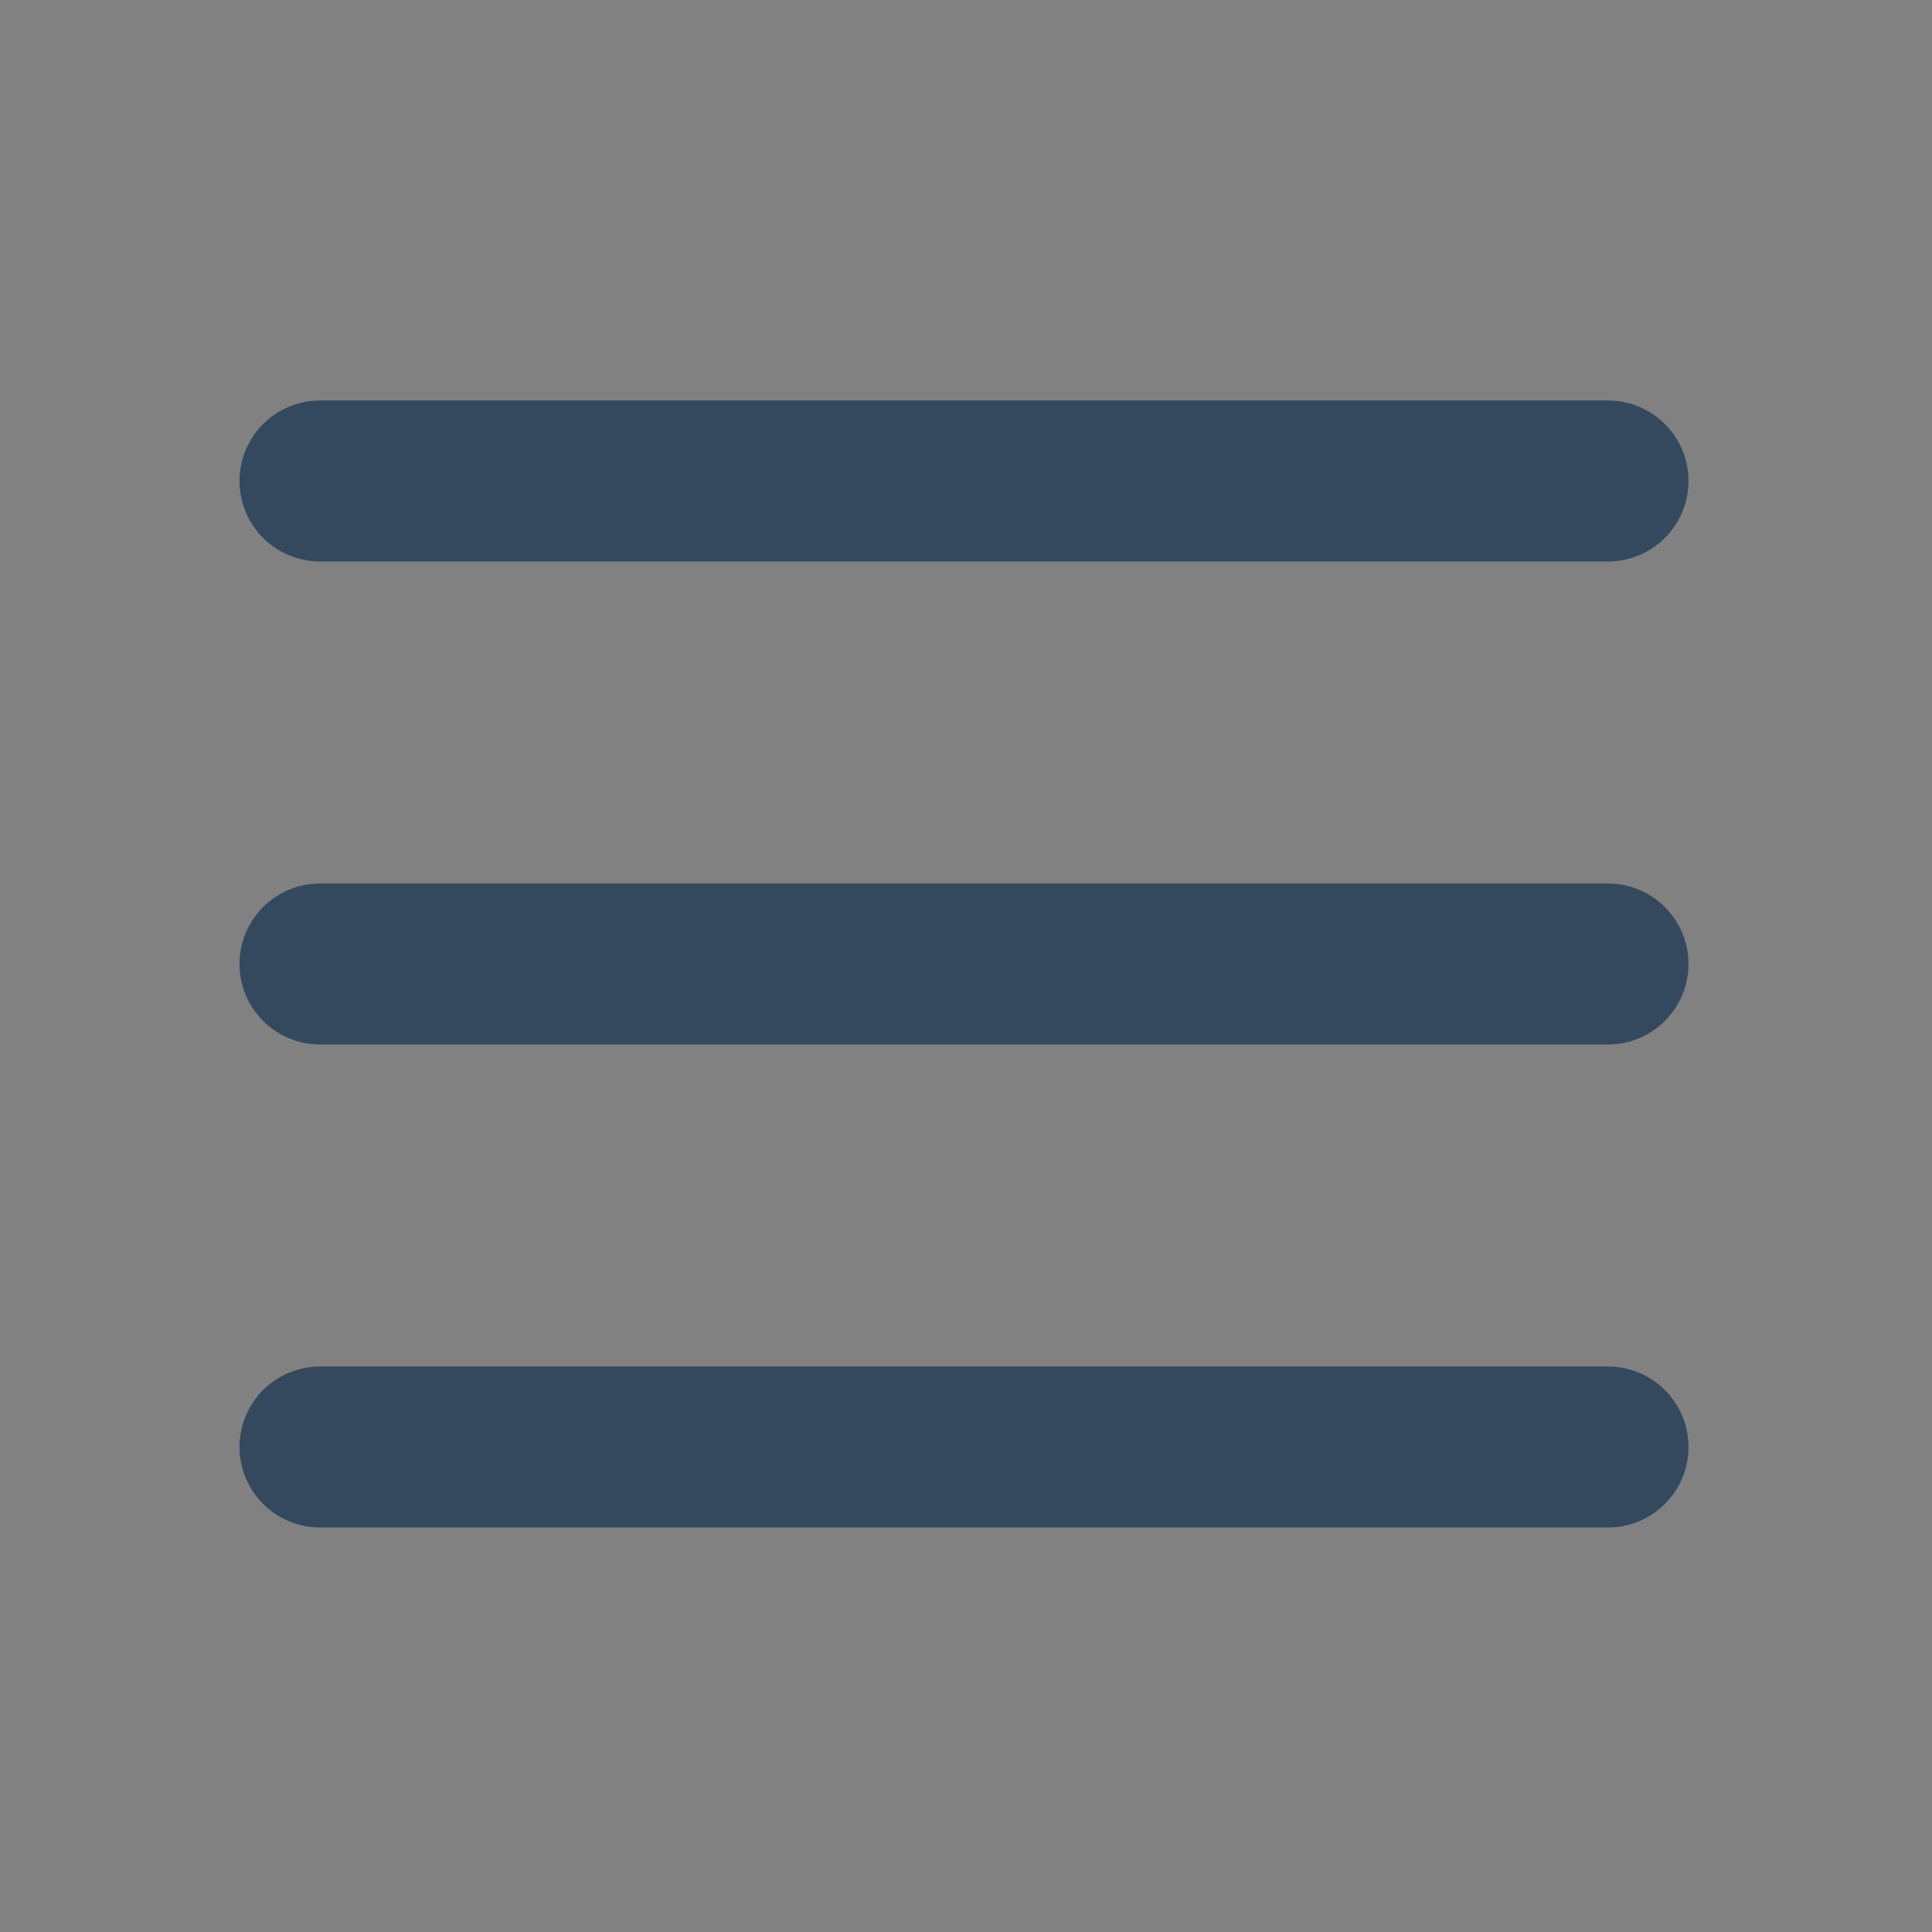 <?xml version="1.0" encoding="UTF-8"?><svg width="24" height="24" viewBox="0 0 48 48" fill="none" xmlns="http://www.w3.org/2000/svg"><rect x="0" y="0" width="48" height="48" fill="#808080" stroke="none"/><rect width="48" height="48" fill="white" fill-opacity="0.01"/><path d="M7.95 11.95H39.95" stroke="#34495e" stroke-width="4" stroke-linecap="round" stroke-linejoin="round"/><path d="M7.95 23.95H39.95" stroke="#34495e" stroke-width="4" stroke-linecap="round" stroke-linejoin="round"/><path d="M7.95 35.95H39.95" stroke="#34495e" stroke-width="4" stroke-linecap="round" stroke-linejoin="round"/></svg>